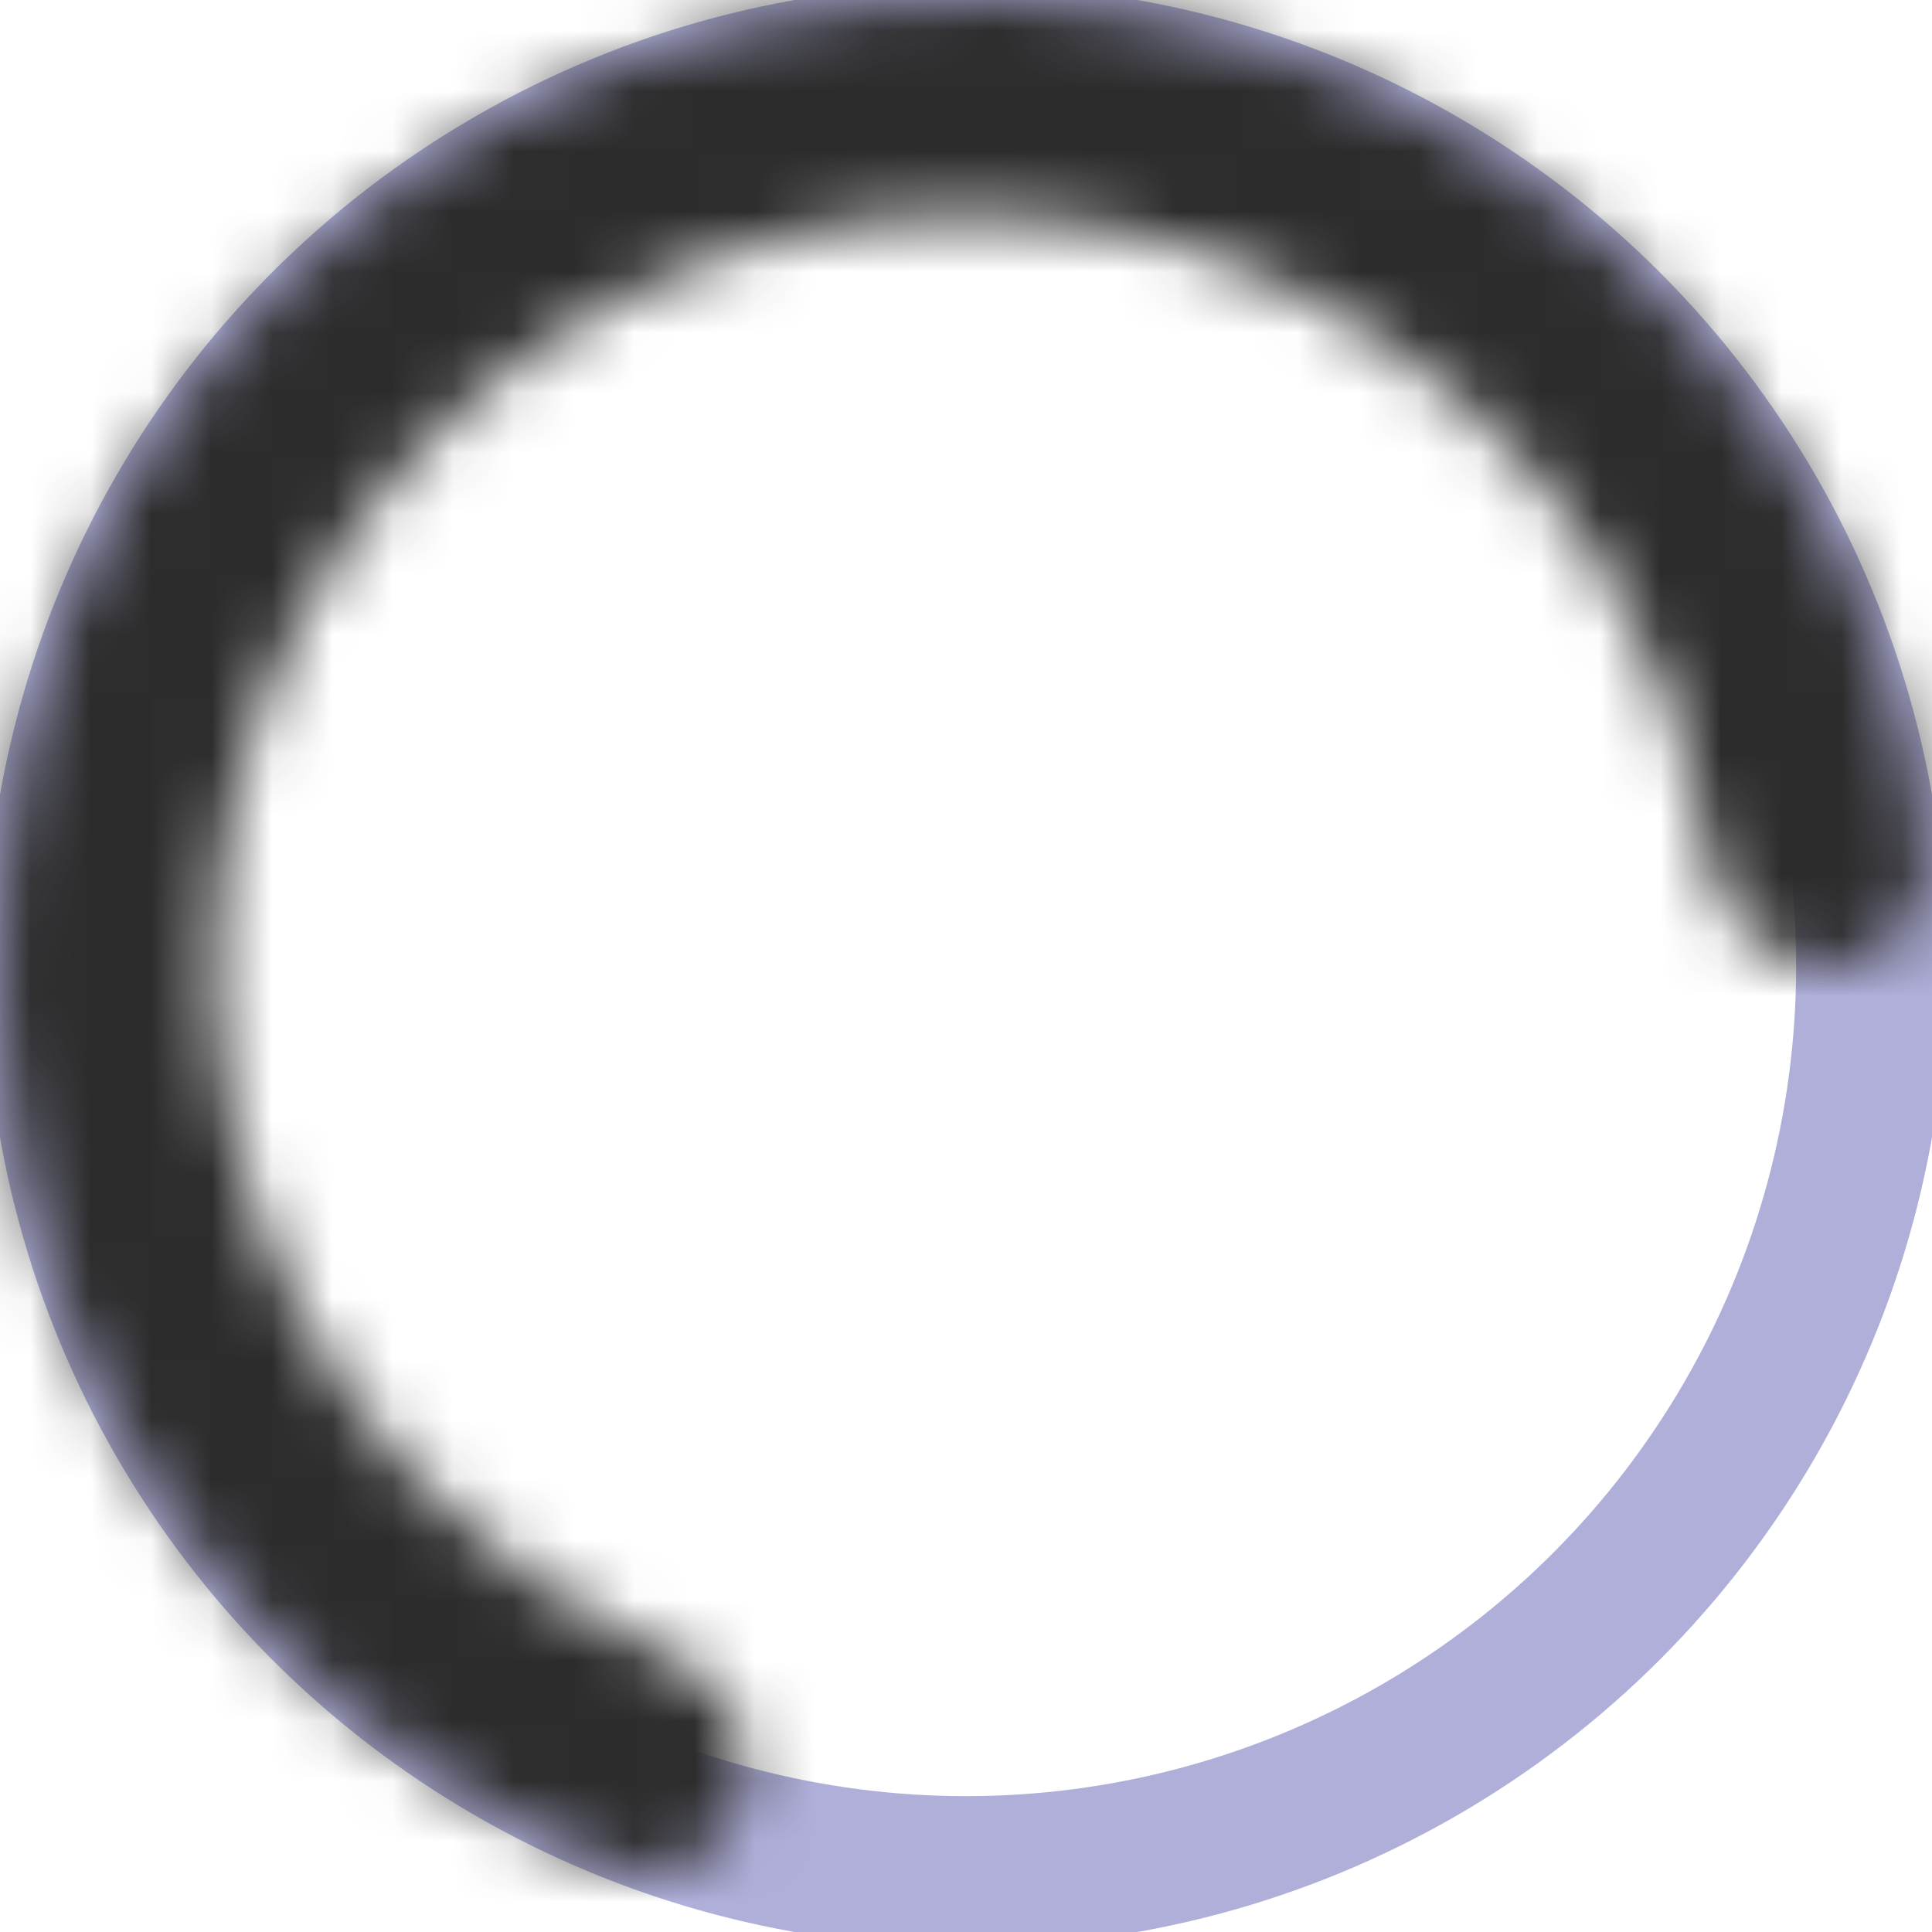 <svg width="32" height="32" viewBox="0 0 32 32" fill="none" xmlns="http://www.w3.org/2000/svg">
<circle cx="16" cy="16" r="15" stroke="#AFAFDA" stroke-width="2.5"/>
<mask id="path-2-inside-1_2858_33481" fill="white">
<path d="M30.22 16C31.203 16 32.01 15.201 31.901 14.224C31.637 11.862 30.85 9.581 29.587 7.551C28.01 5.015 25.755 2.971 23.077 1.65C20.398 0.329 17.404 -0.216 14.432 0.077C11.46 0.37 8.629 1.488 6.26 3.306C3.891 5.124 2.077 7.569 1.026 10.364C-0.026 13.159 -0.275 16.192 0.307 19.121C0.89 22.05 2.281 24.758 4.322 26.938C5.957 28.683 7.956 30.034 10.169 30.9C11.084 31.258 12.065 30.685 12.319 29.736C12.574 28.786 12.003 27.822 11.1 27.435C9.525 26.76 8.1 25.764 6.92 24.504C5.333 22.809 4.251 20.704 3.798 18.427C3.345 16.15 3.539 13.791 4.357 11.618C5.175 9.445 6.585 7.544 8.427 6.13C10.269 4.717 12.47 3.847 14.781 3.619C17.091 3.392 19.42 3.815 21.502 4.842C23.585 5.869 25.338 7.459 26.565 9.431C27.476 10.896 28.069 12.53 28.314 14.226C28.454 15.199 29.237 16 30.22 16Z"/>
</mask>
<path d="M30.22 16C31.203 16 32.01 15.201 31.901 14.224C31.637 11.862 30.85 9.581 29.587 7.551C28.01 5.015 25.755 2.971 23.077 1.65C20.398 0.329 17.404 -0.216 14.432 0.077C11.46 0.37 8.629 1.488 6.26 3.306C3.891 5.124 2.077 7.569 1.026 10.364C-0.026 13.159 -0.275 16.192 0.307 19.121C0.89 22.05 2.281 24.758 4.322 26.938C5.957 28.683 7.956 30.034 10.169 30.9C11.084 31.258 12.065 30.685 12.319 29.736C12.574 28.786 12.003 27.822 11.1 27.435C9.525 26.76 8.1 25.764 6.92 24.504C5.333 22.809 4.251 20.704 3.798 18.427C3.345 16.15 3.539 13.791 4.357 11.618C5.175 9.445 6.585 7.544 8.427 6.13C10.269 4.717 12.47 3.847 14.781 3.619C17.091 3.392 19.42 3.815 21.502 4.842C23.585 5.869 25.338 7.459 26.565 9.431C27.476 10.896 28.069 12.53 28.314 14.226C28.454 15.199 29.237 16 30.22 16Z" stroke="#2C2C2c" stroke-width="10" mask="url(#path-2-inside-1_2858_33481)"/>
</svg>
